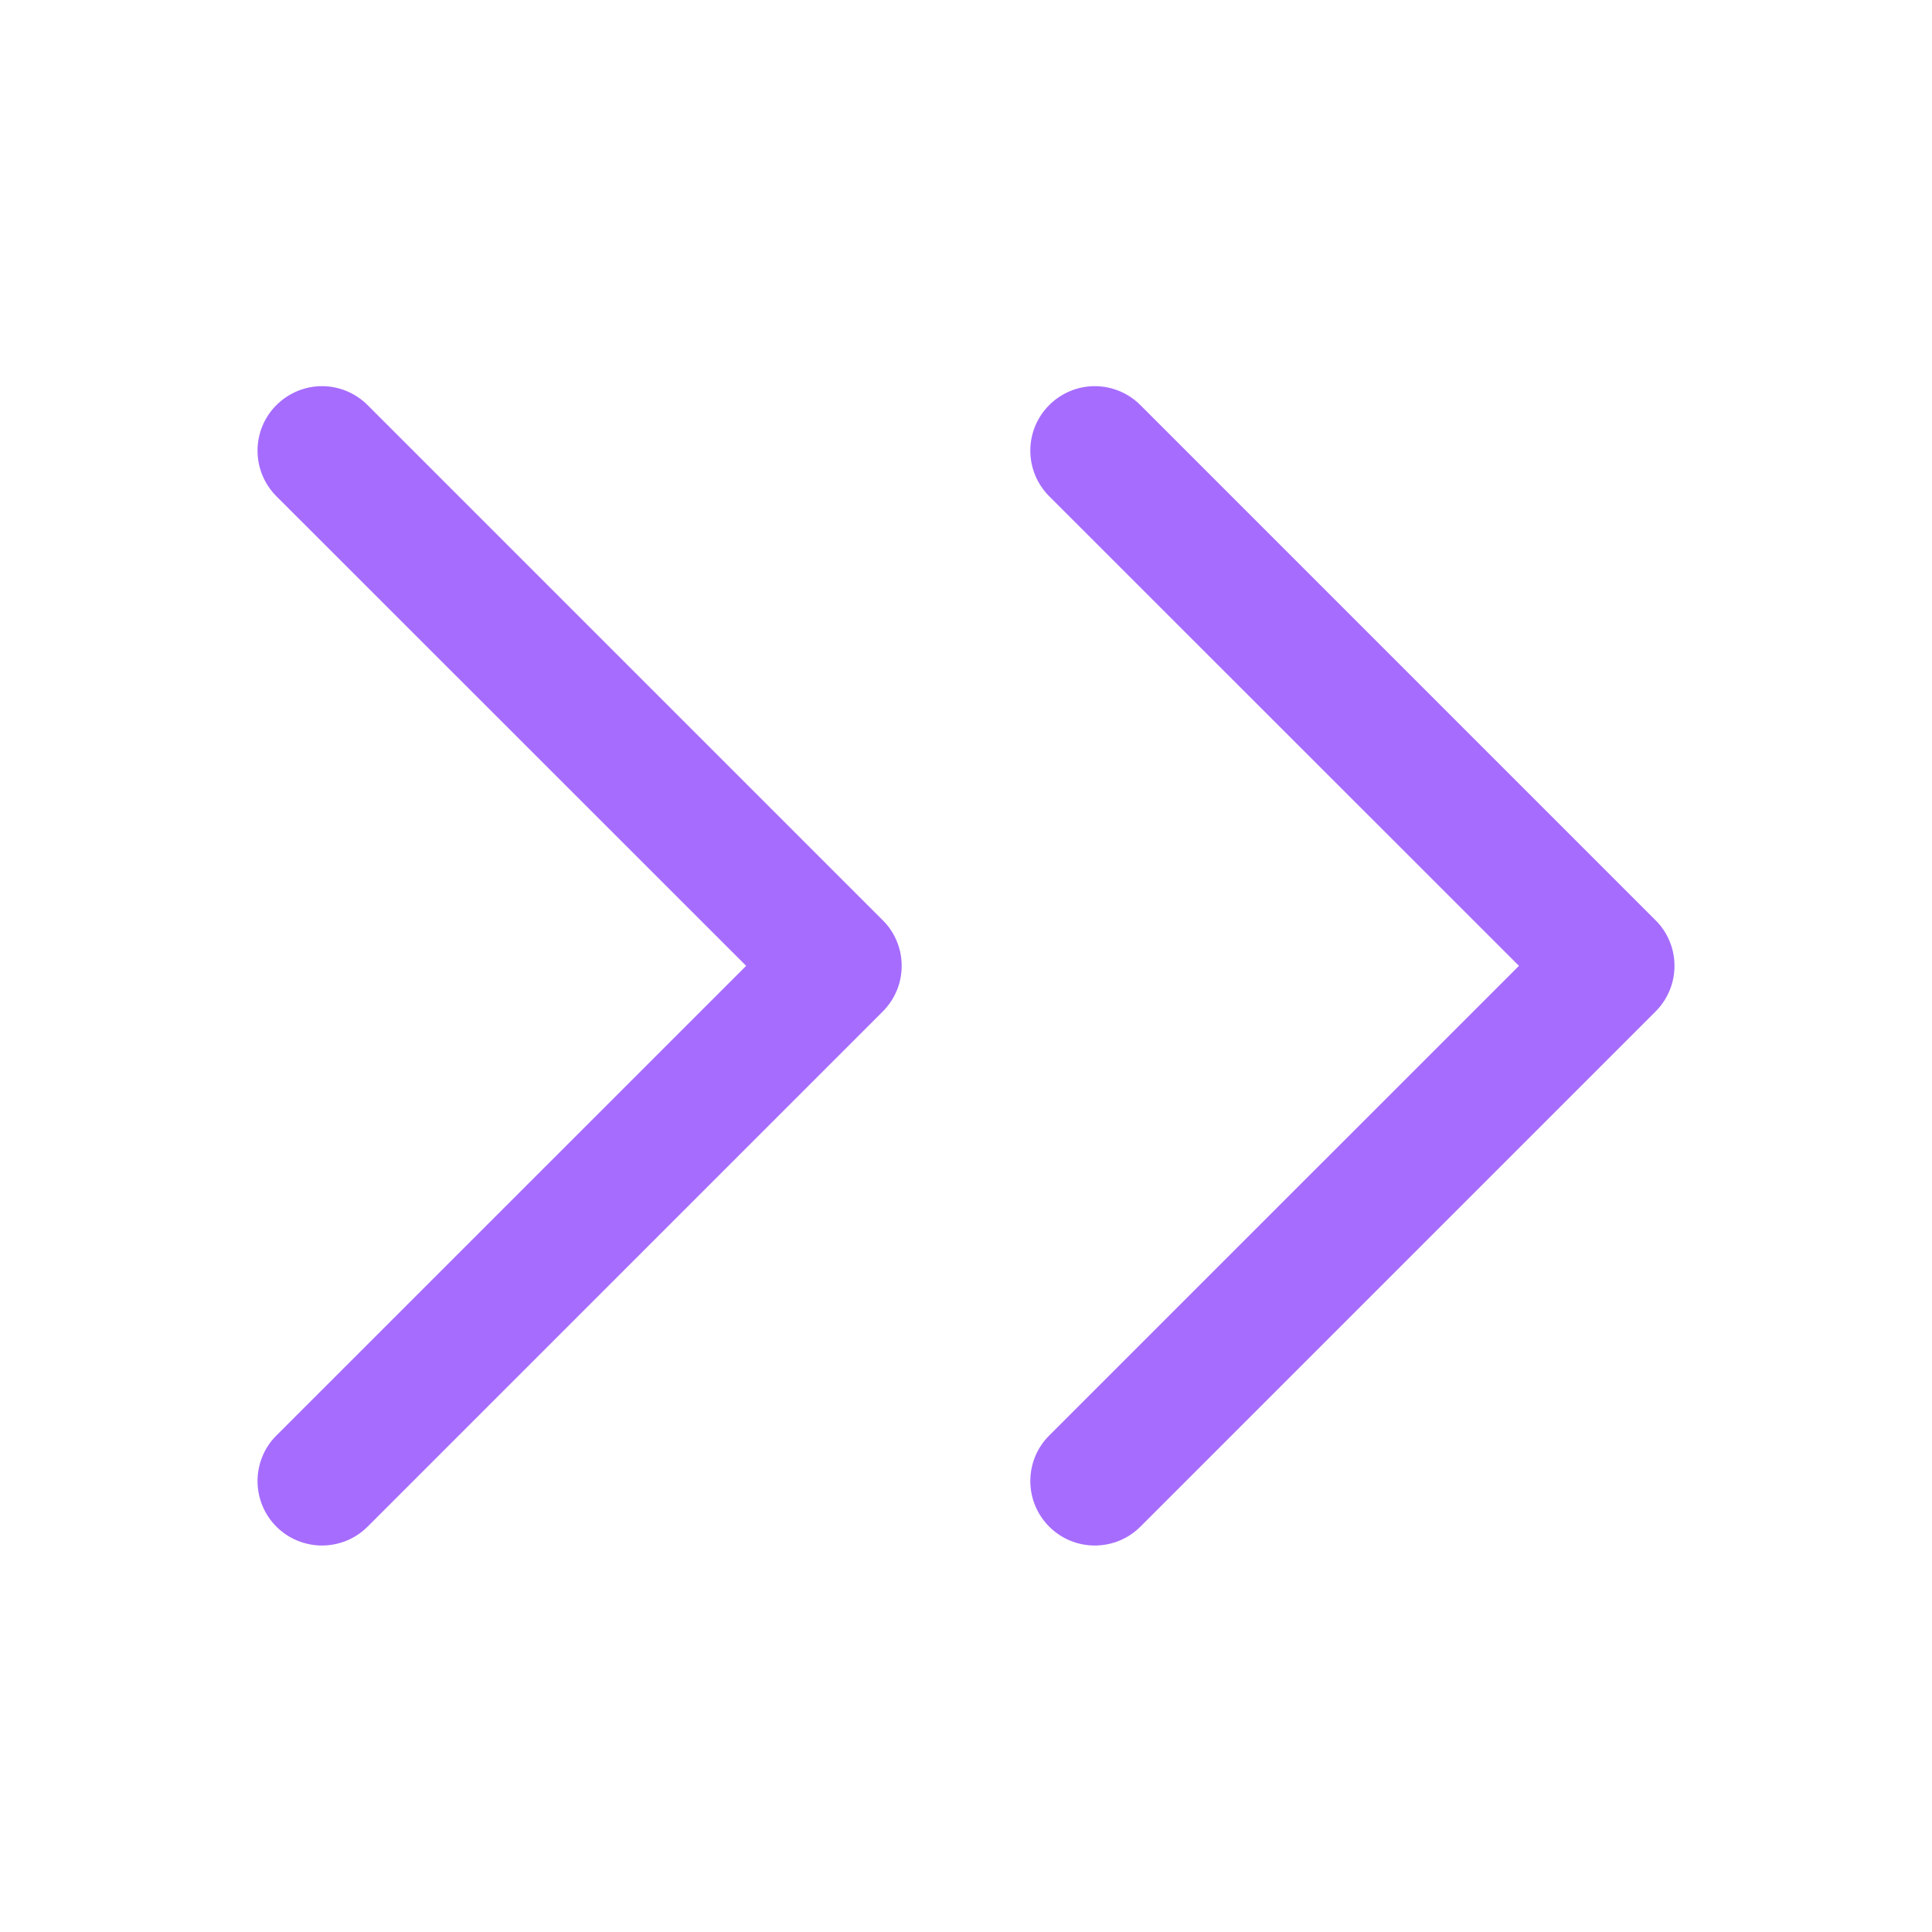 <svg width="24" height="24" viewBox="0 0 24 24" fill="none" xmlns="http://www.w3.org/2000/svg">
<path fill-rule="evenodd" clip-rule="evenodd" d="M3.434 17.832C3.359 17.906 3.3 17.994 3.26 18.092C3.22 18.189 3.199 18.293 3.199 18.398C3.199 18.503 3.22 18.608 3.26 18.705C3.3 18.802 3.359 18.89 3.434 18.965C3.508 19.039 3.596 19.098 3.693 19.138C3.791 19.178 3.895 19.199 4 19.199C4.105 19.199 4.209 19.178 4.307 19.138C4.404 19.098 4.492 19.039 4.566 18.965L10.966 12.565C11.041 12.49 11.1 12.402 11.14 12.305C11.181 12.208 11.201 12.103 11.201 11.998C11.201 11.893 11.181 11.789 11.14 11.692C11.1 11.594 11.041 11.506 10.966 11.432L4.566 5.032C4.416 4.882 4.212 4.797 4 4.797C3.788 4.797 3.584 4.882 3.434 5.032C3.283 5.182 3.199 5.386 3.199 5.598C3.199 5.811 3.283 6.014 3.434 6.165L9.269 11.998L3.434 17.832ZM13.034 17.832C12.883 17.982 12.799 18.186 12.799 18.398C12.799 18.611 12.883 18.814 13.034 18.965C13.184 19.115 13.387 19.199 13.6 19.199C13.812 19.199 14.016 19.115 14.166 18.965L20.566 12.565C20.641 12.49 20.7 12.402 20.74 12.305C20.781 12.208 20.801 12.103 20.801 11.998C20.801 11.893 20.781 11.789 20.74 11.692C20.7 11.594 20.641 11.506 20.566 11.432L14.166 5.032C14.016 4.882 13.812 4.797 13.6 4.797C13.387 4.797 13.184 4.882 13.034 5.032C12.883 5.182 12.799 5.386 12.799 5.598C12.799 5.811 12.883 6.014 13.034 6.165L18.869 11.998L13.034 17.832Z" fill="#A66CFE"/>
</svg>
